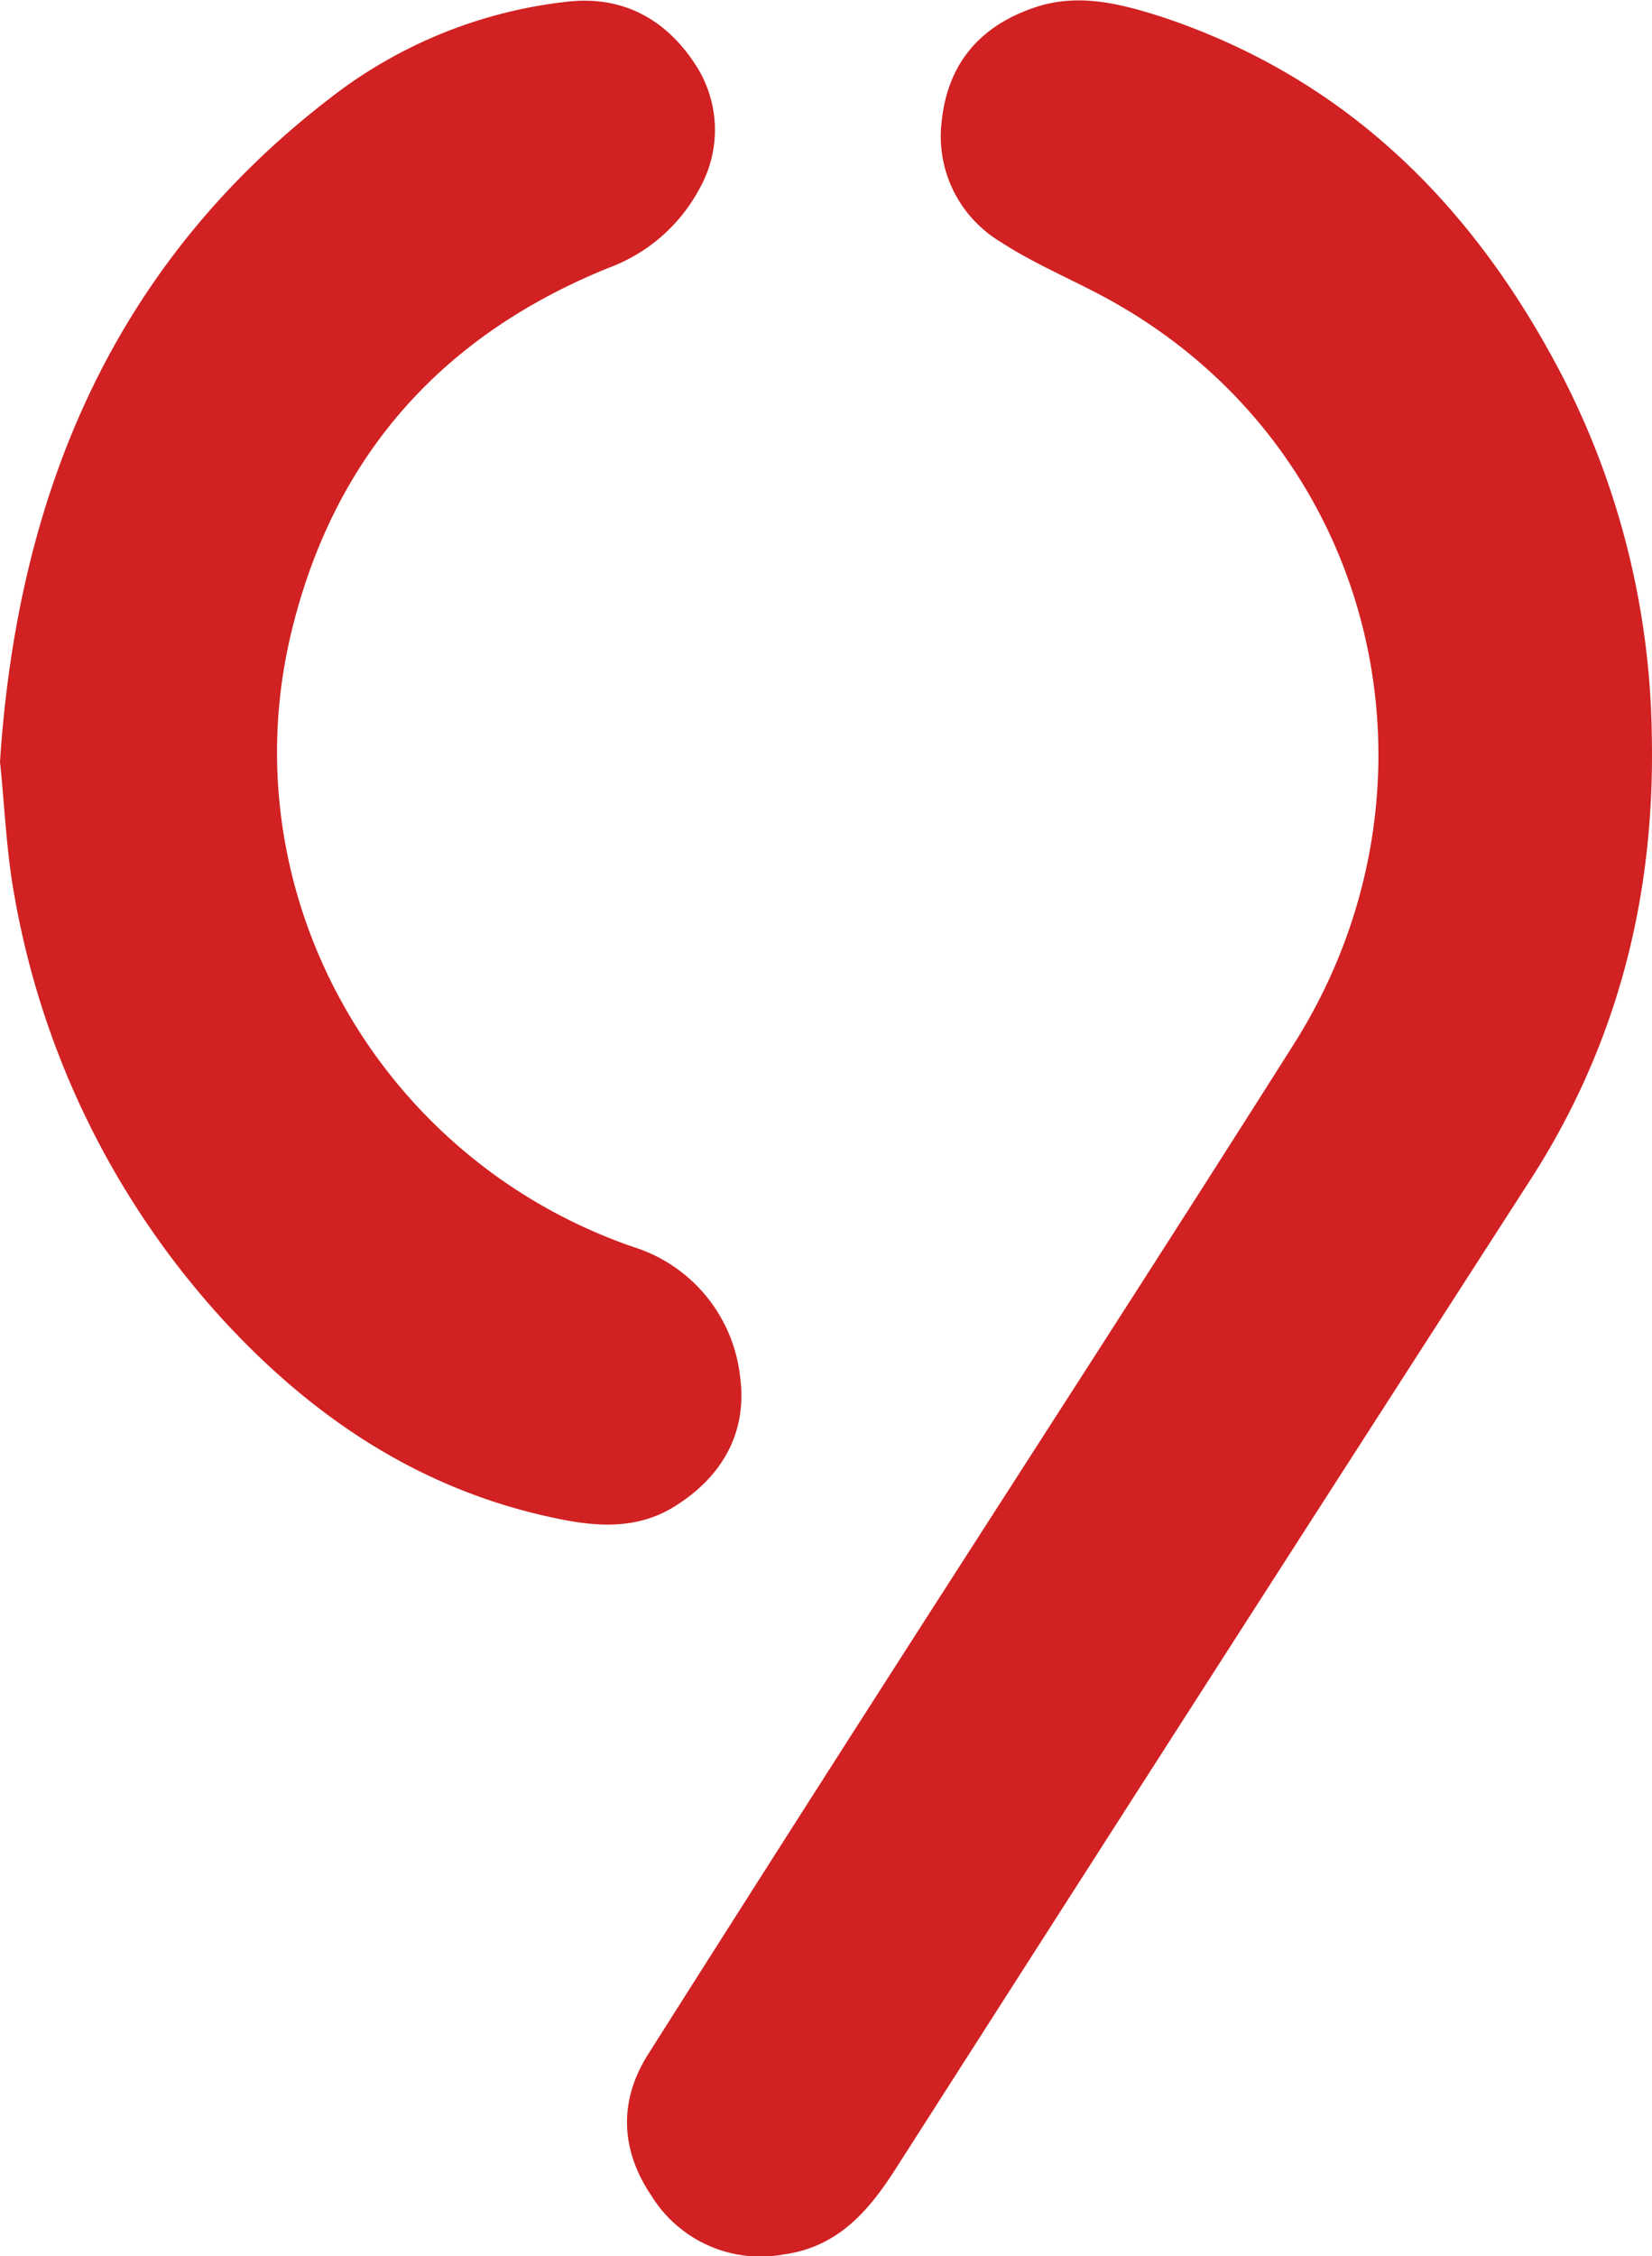 <svg xmlns="http://www.w3.org/2000/svg" viewBox="0 0 161.36 220.23" fill="#D12122"><g id="Layer_2" data-name="Layer 2"><g id="Layer_1-2" data-name="Layer 1"><path d="M161.34,71.87c.32,15.62-3.35,30.12-11.89,43.35q-31.09,48.22-62,96.55c-2.64,4.1-5.62,7.57-10.89,8.3a12.52,12.52,0,0,1-12.92-5.71c-3-4.43-3.27-9.21-.32-13.85Q75,182.08,86.78,163.71c13.19-20.58,26.5-41.1,39.58-61.76,16-25.24,8.3-58.69-18.73-73.08-3.29-1.75-6.76-3.21-9.87-5.24A12,12,0,0,1,92,11.7c.61-5.62,3.88-9.27,9.16-11,4.26-1.42,8.43-.3,12.48,1C131.8,7.79,144.18,20.37,152.75,37A78.79,78.79,0,0,1,161.34,71.87Z"/><path d="M0,74.37C1.71,48.28,11,25.9,32.24,9.58A45.91,45.91,0,0,1,55.55.15C60.71-.39,64.84,1.75,67.72,6a11.64,11.64,0,0,1,.64,12.35,16.55,16.55,0,0,1-8.82,7.76c-16.29,6.55-26.8,18.28-31,35.27C22.18,87,36.87,113.13,61.88,121.73a15,15,0,0,1,10.41,12.66c.72,5.38-1.68,9.7-6.34,12.63-3.85,2.42-8,2-12.12,1.09-12.83-2.77-23.22-9.69-32-19.22A82.39,82.39,0,0,1,1.44,87.61C.63,83.29.47,78.85,0,74.37Z"/></g></g></svg>